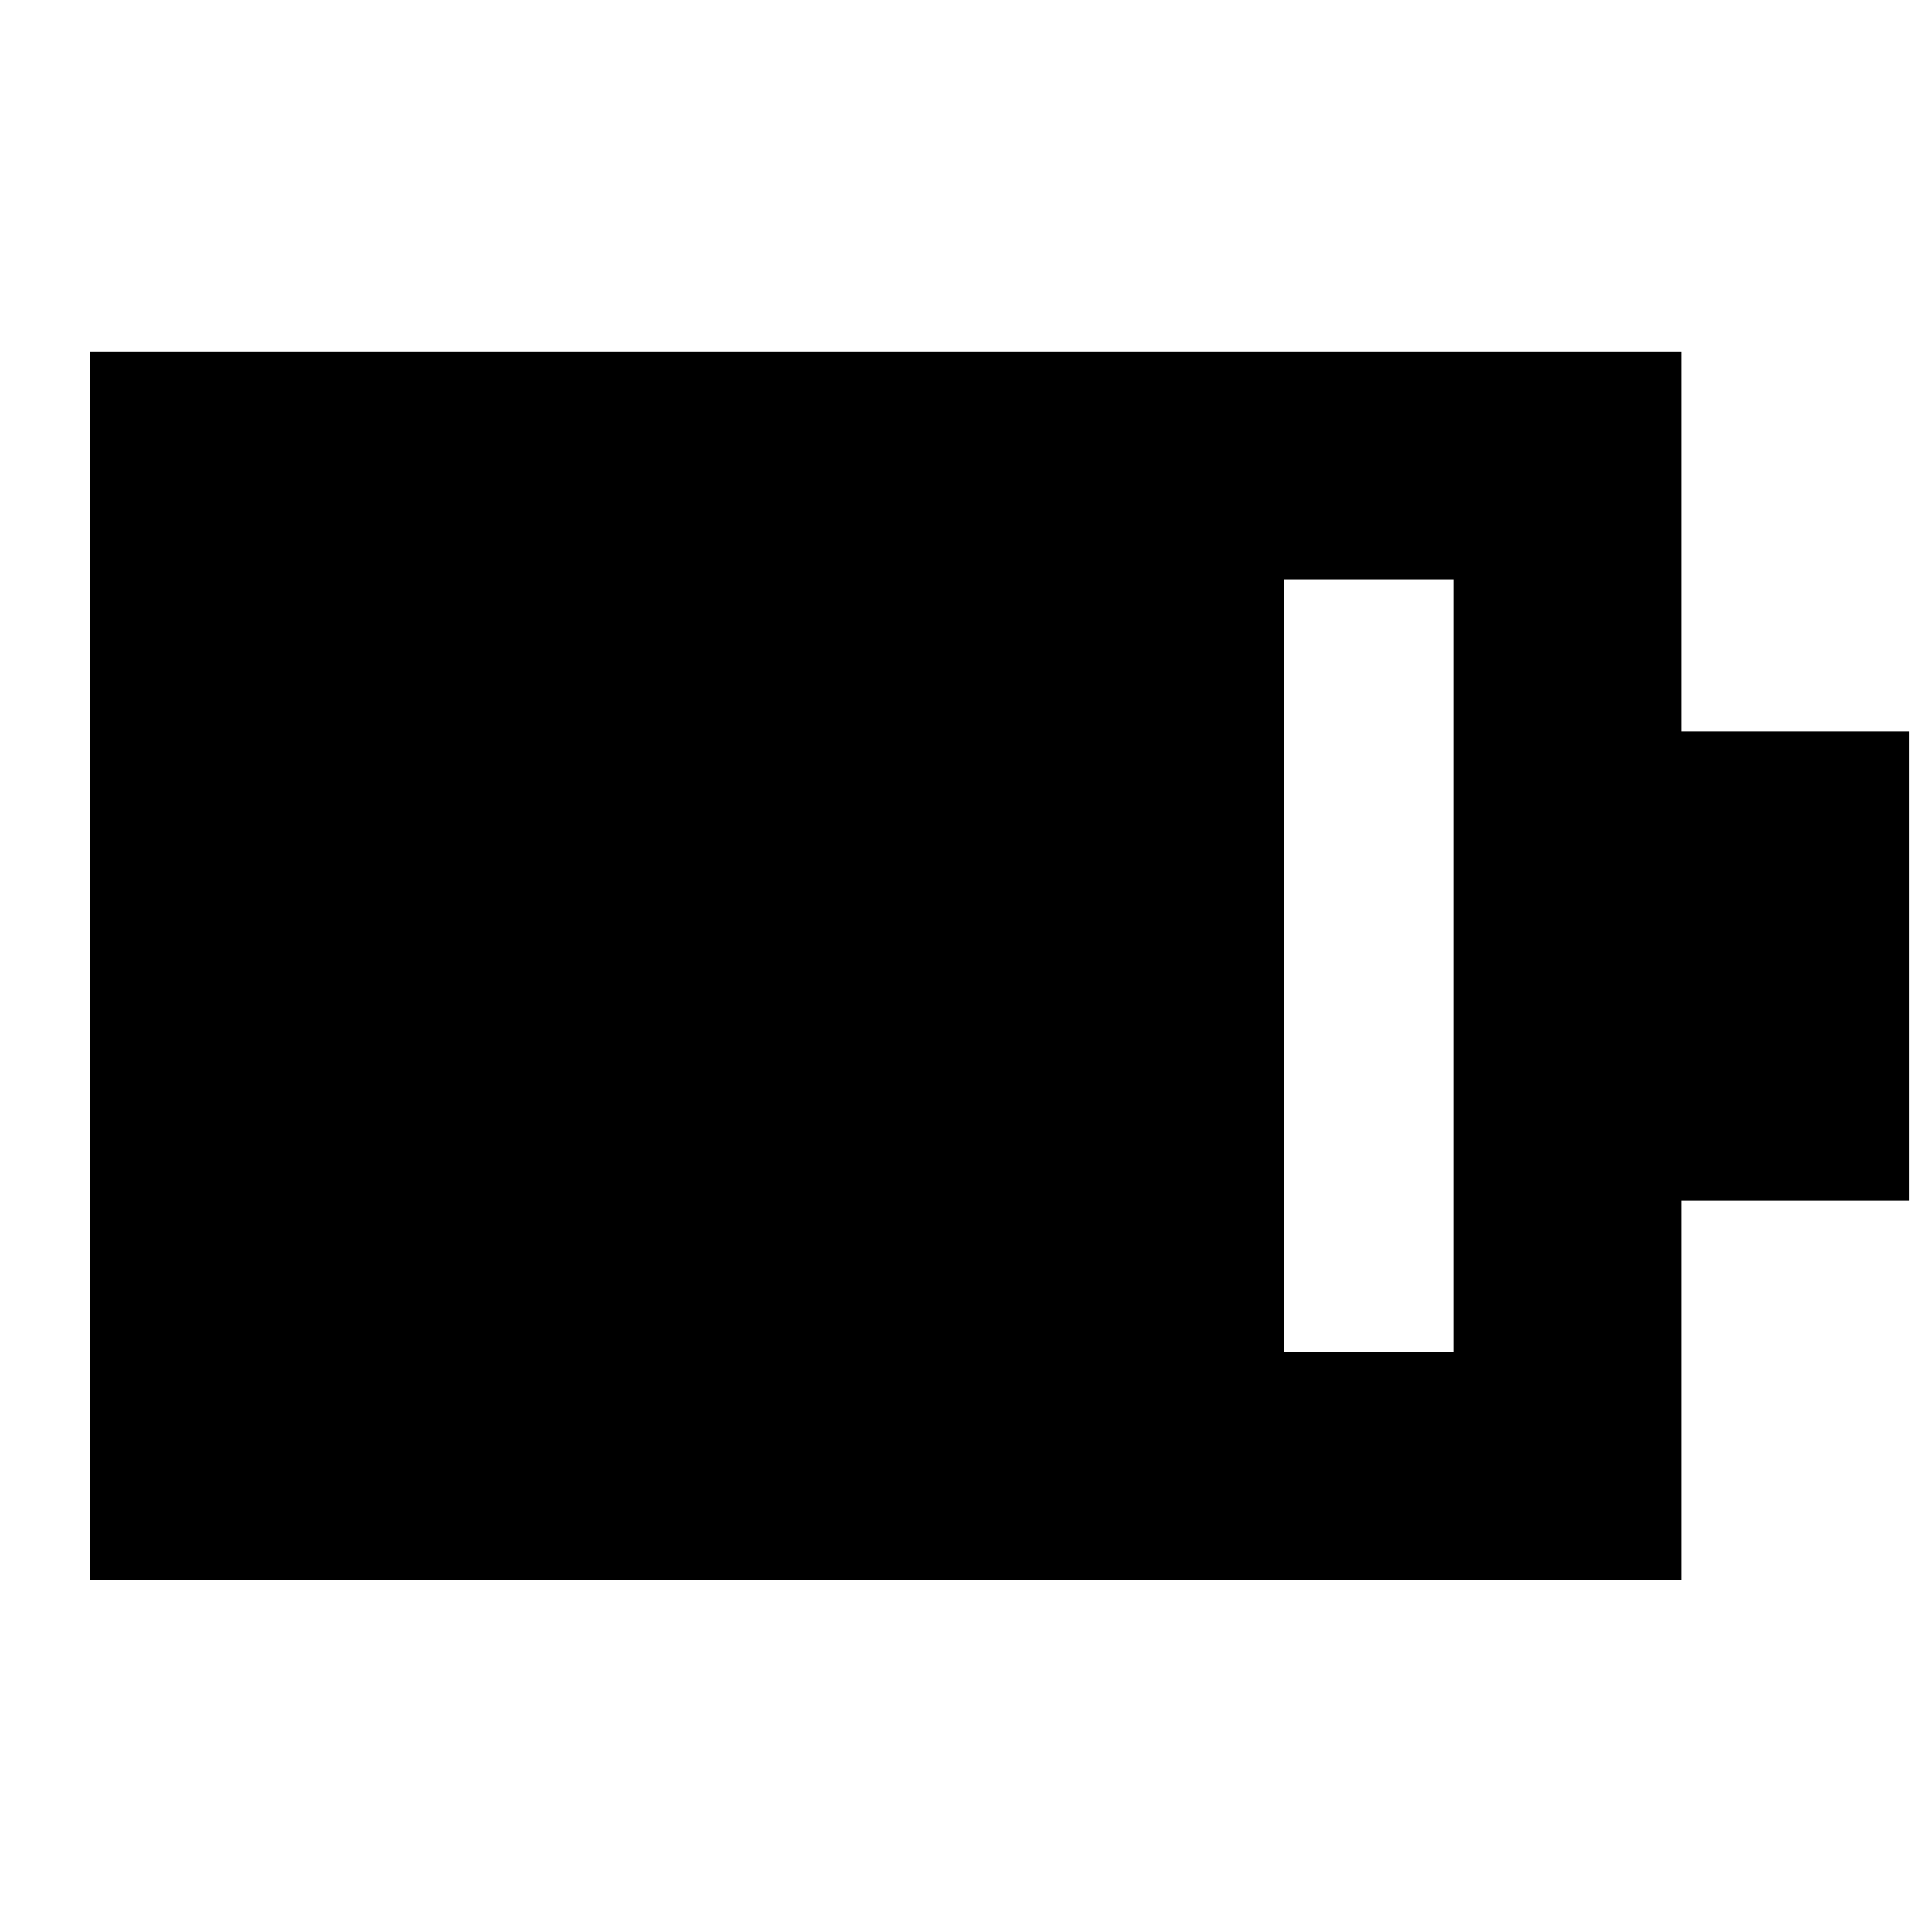 <svg xmlns="http://www.w3.org/2000/svg" height="24" viewBox="0 -960 960 960" width="24"><path d="M637.83-288.07h84.34v-384.1h-84.34v384.1ZM44.65-174.89v-610.46h790.7v188.76h113.17v233.18H835.35v188.52H44.65Z"/></svg>